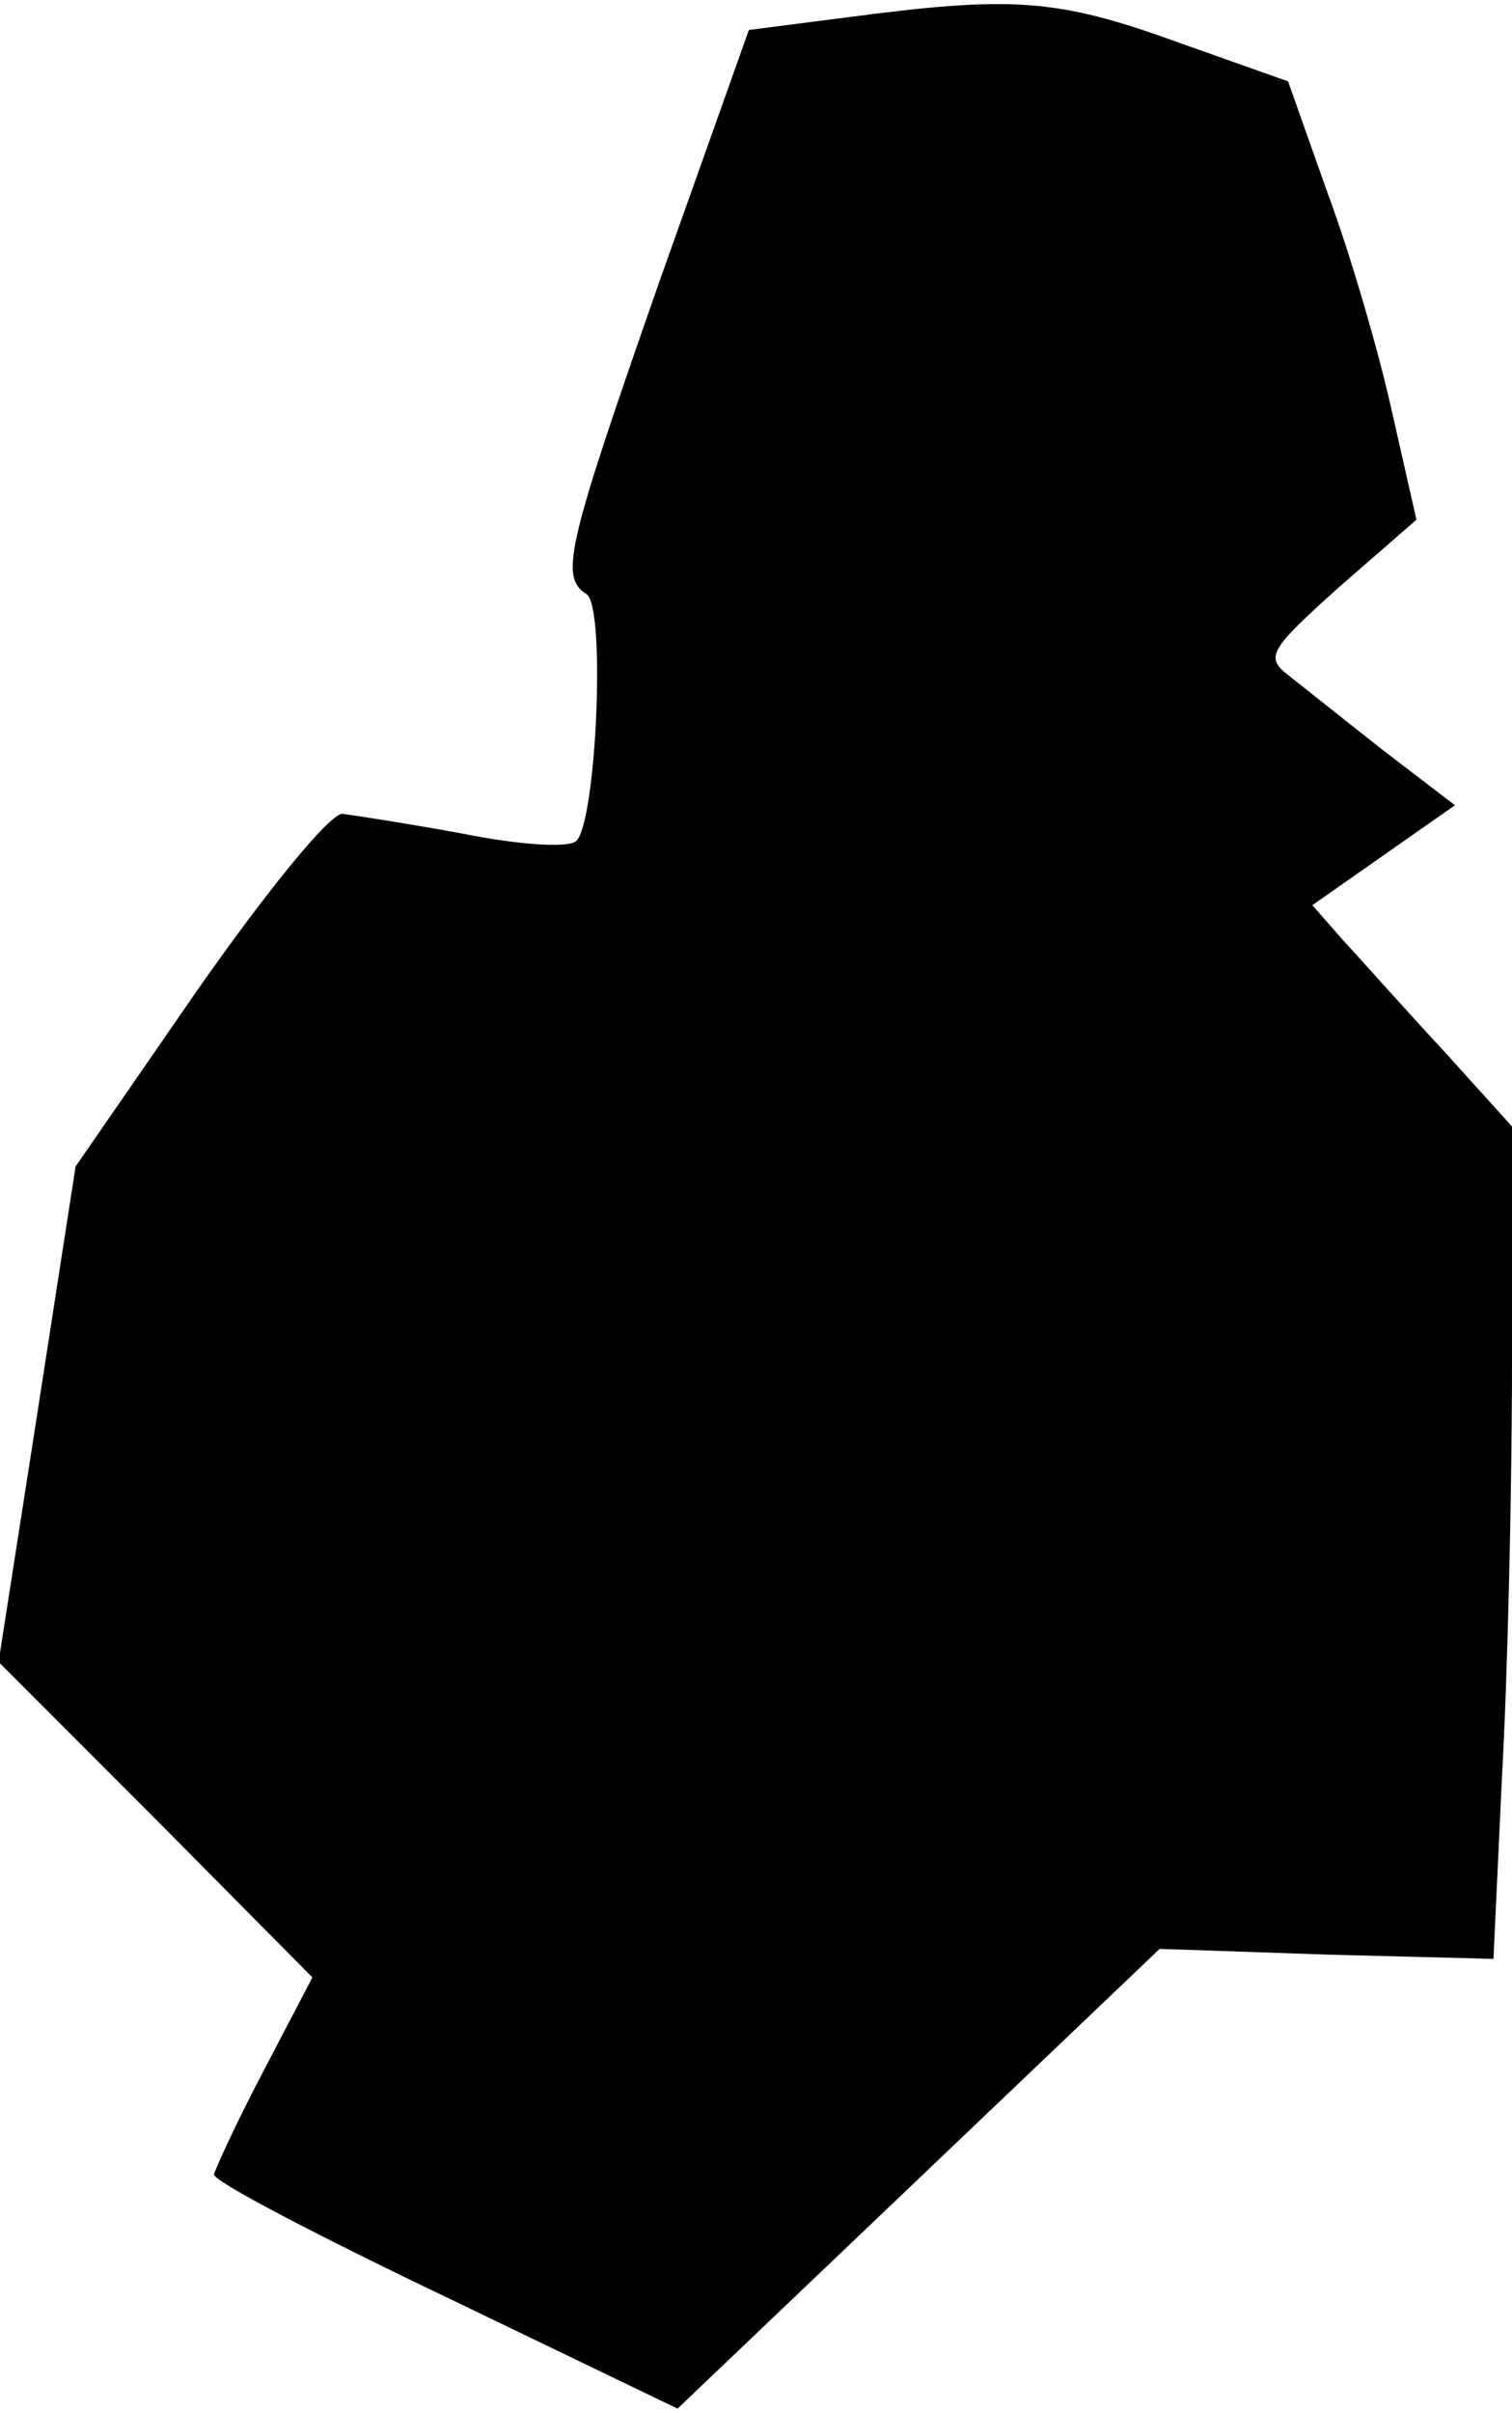<?xml version="1.0" standalone="no"?>
<!DOCTYPE svg PUBLIC "-//W3C//DTD SVG 20010904//EN"
 "http://www.w3.org/TR/2001/REC-SVG-20010904/DTD/svg10.dtd">
<svg version="1.0" xmlns="http://www.w3.org/2000/svg"
 width="106pt" height="169pt" viewBox="0 0 106 169"
 preserveAspectRatio="xMidYMid meet">
<g transform="translate(0,169) scale(0.1,-0.1)"
fill="#000000" stroke="none">
<path fill="#000000" stroke="none" d="M595 1678 l-70 -9 -63 -177 c-64 -183
-70 -206 -51 -218 14 -8 7 -160 -7 -173 -5 -5 -39 -3 -79 5 -38 7 -77 13 -85
14 -9 0 -53 -54 -102 -124 l-85 -123 -27 -174 -27 -173 110 -110 110 -111 -34
-65 c-19 -36 -34 -69 -35 -73 0 -5 73 -43 163 -86 l162 -78 169 161 169 161
117 -4 117 -3 6 128 c4 71 7 202 7 292 l0 163 -47 52 c-27 29 -58 64 -71 78
l-22 25 50 35 50 35 -51 39 c-28 22 -58 46 -67 53 -15 12 -11 18 37 61 l54 47
-17 75 c-9 41 -29 110 -45 153 l-28 79 -79 28 c-83 30 -115 32 -229 17z"/>
</g>
</svg>
